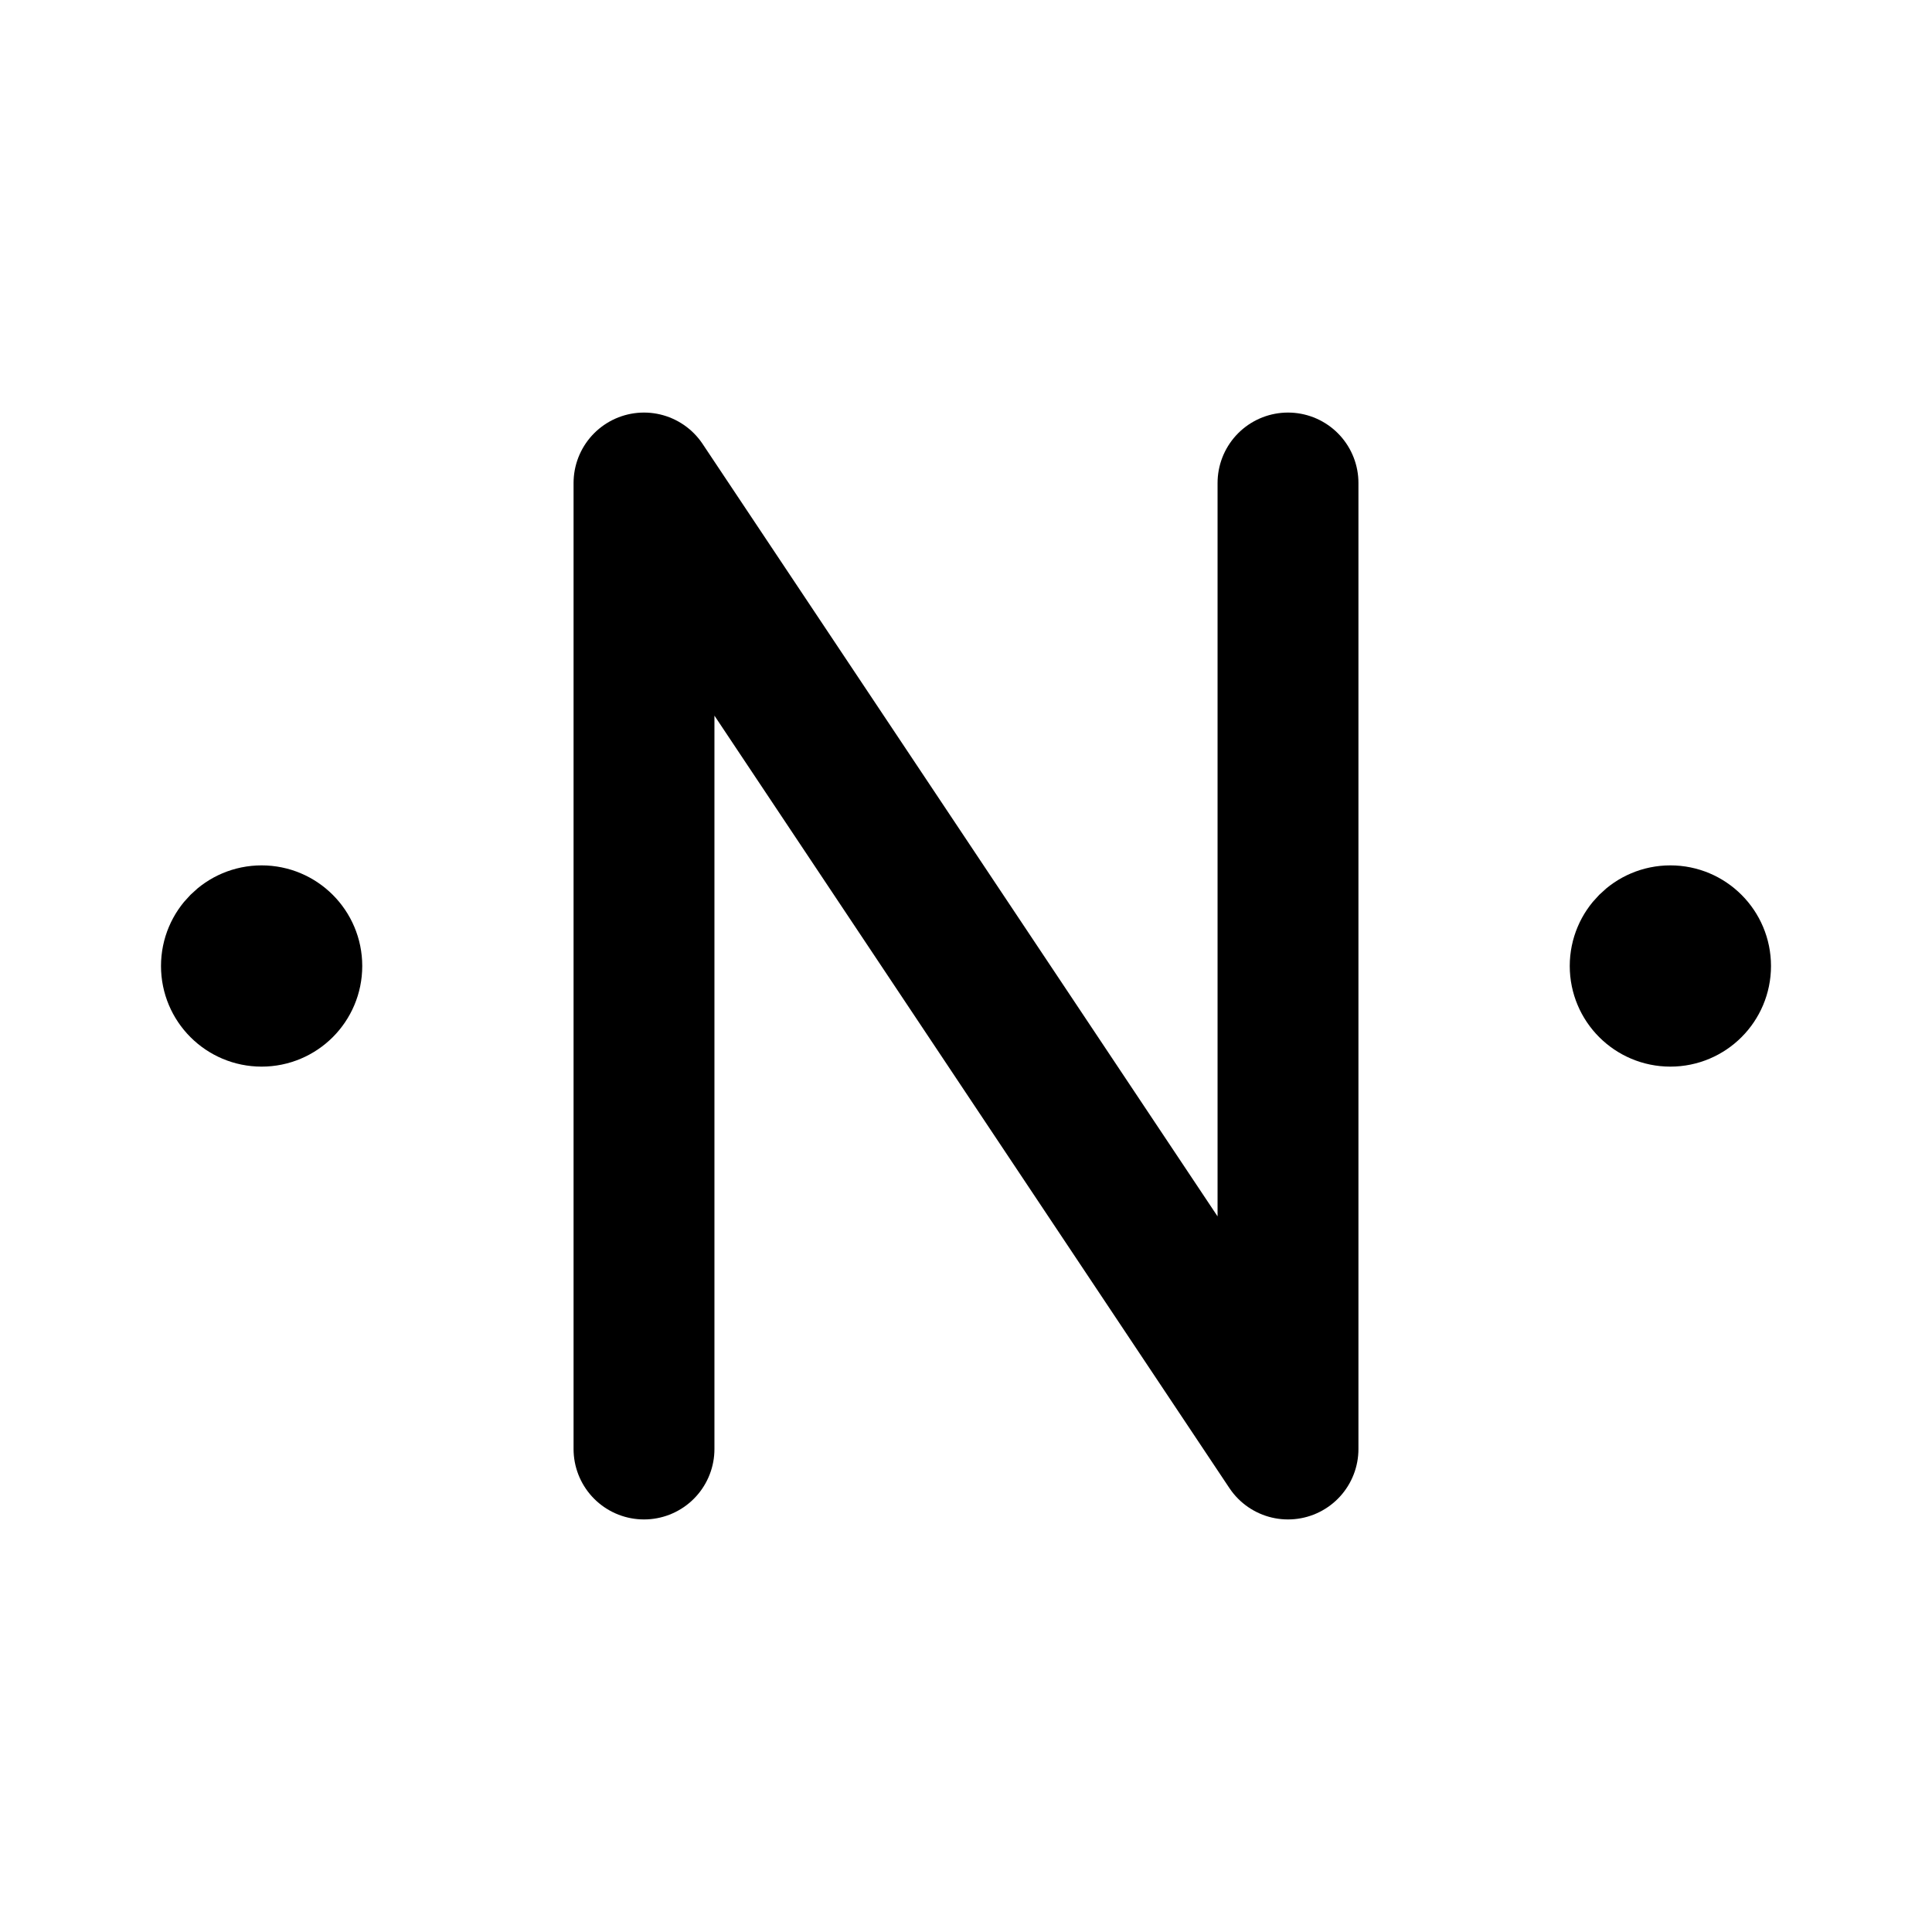 <svg width="192" height="192" viewBox="0 0 192 192" fill="none" xmlns="http://www.w3.org/2000/svg"><circle cx="26" cy="96" r="5" stroke="#000" stroke-width="10" stroke-linecap="round" stroke-linejoin="round"/><circle cx="166" cy="96" r="5" stroke="#000" stroke-width="10" stroke-linecap="round" stroke-linejoin="round"/><path d="M128 48v96L64 48v96" stroke="#000" stroke-width="14" stroke-linecap="round" stroke-linejoin="round"/></svg>